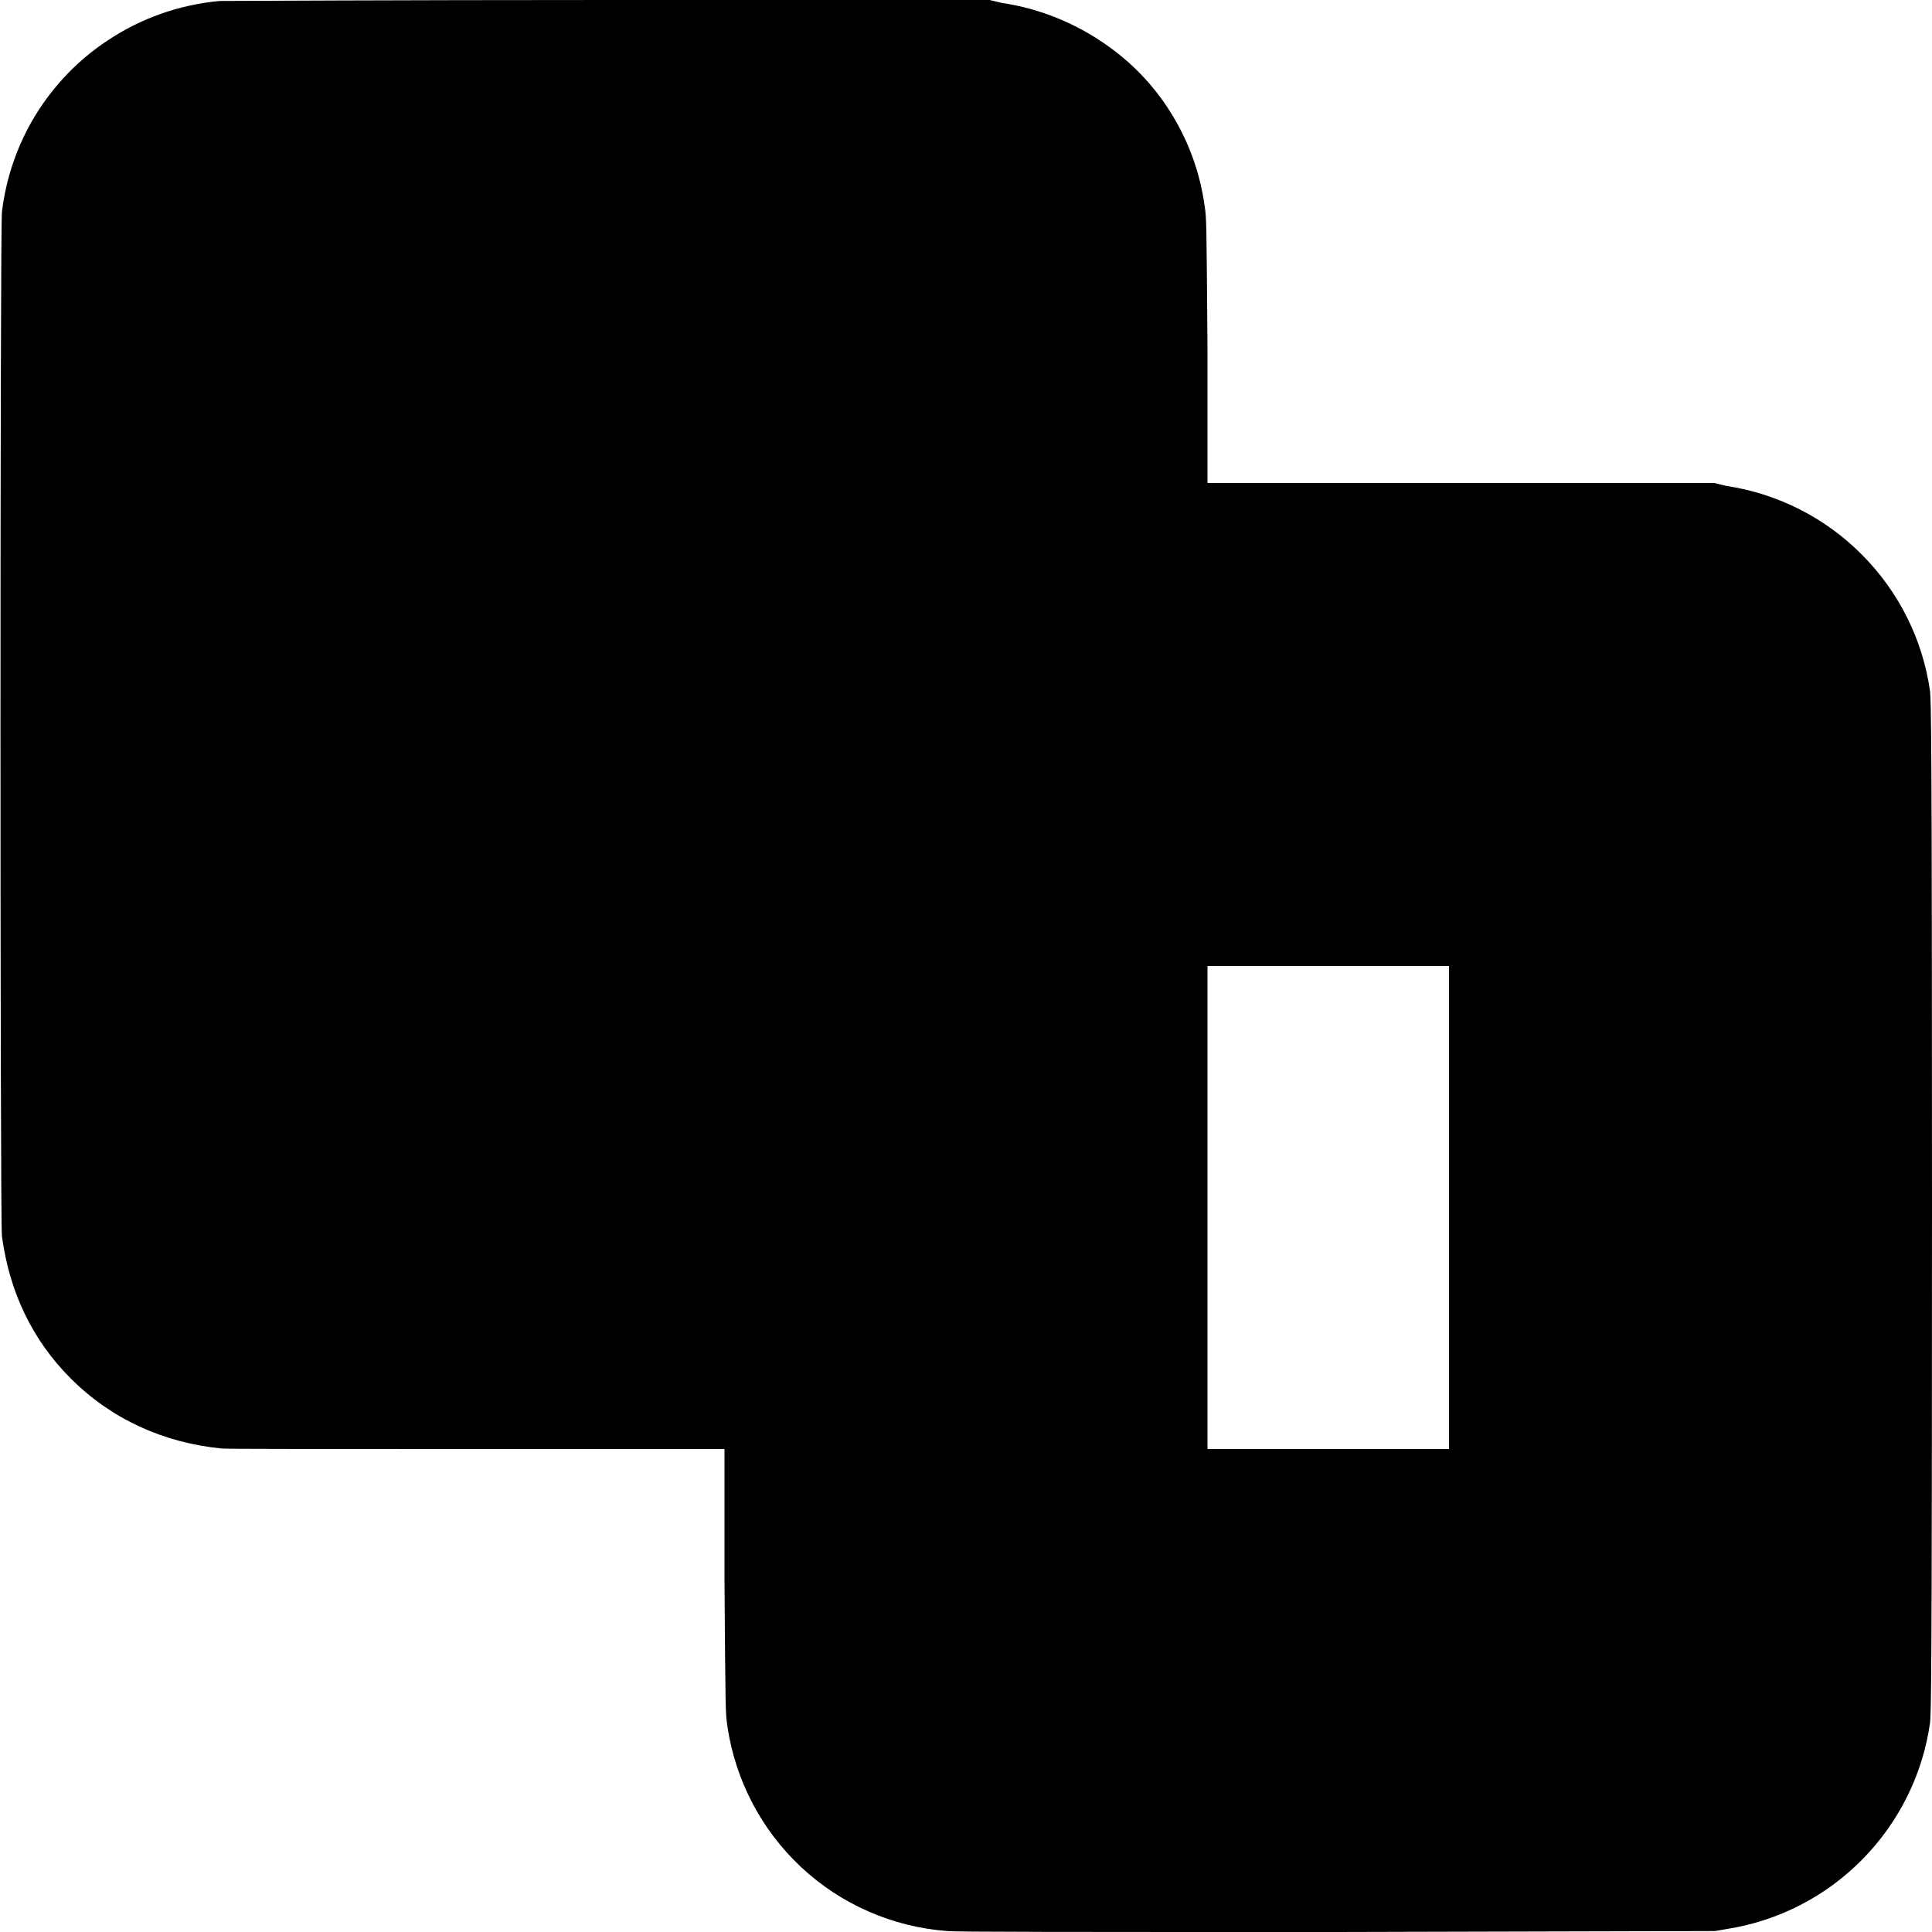 <svg width="8" height="8" viewBox="0 0 8 8" fill="none" xmlns="http://www.w3.org/2000/svg">
<g clip-path="url(#clip0_2064_31563)">
<path d="M0.91 0.004C0.744 0.019 0.584 0.075 0.445 0.168C0.325 0.247 0.224 0.352 0.148 0.475C0.073 0.597 0.025 0.735 0.008 0.878C-1.09896e-06 0.939 -1.09896e-06 5.063 0.008 5.119C0.039 5.349 0.133 5.548 0.293 5.708C0.461 5.876 0.676 5.974 0.918 5.998C0.945 6 1.316 6 1.98 6H3V6.547C3.004 7.094 3.004 7.094 3.012 7.148C3.045 7.372 3.153 7.578 3.318 7.732C3.483 7.886 3.696 7.979 3.922 7.996C3.957 8 4.414 8 5.535 8L7.102 7.996L7.148 7.988C7.362 7.955 7.559 7.854 7.711 7.7C7.863 7.546 7.962 7.347 7.992 7.133C7.996 7.09 8 6.993 8 5C8 3.008 7.996 2.91 7.992 2.863C7.962 2.649 7.863 2.451 7.711 2.298C7.559 2.144 7.361 2.044 7.148 2.012L7.098 2H5V1.453C4.996 0.914 4.996 0.903 4.988 0.852C4.97 0.722 4.926 0.596 4.858 0.483C4.791 0.37 4.701 0.272 4.594 0.195C4.462 0.099 4.309 0.036 4.148 0.012L4.098 0H2.52C1.652 0 0.93 0.004 0.91 0.004ZM6 6H5V4H6V6Z" fill="currentColor"/>
</g>
<defs>
<clipPath id="clip0_2064_31563">
<rect width="8" height="8" fill="white"/>
</clipPath>
</defs>
</svg>
